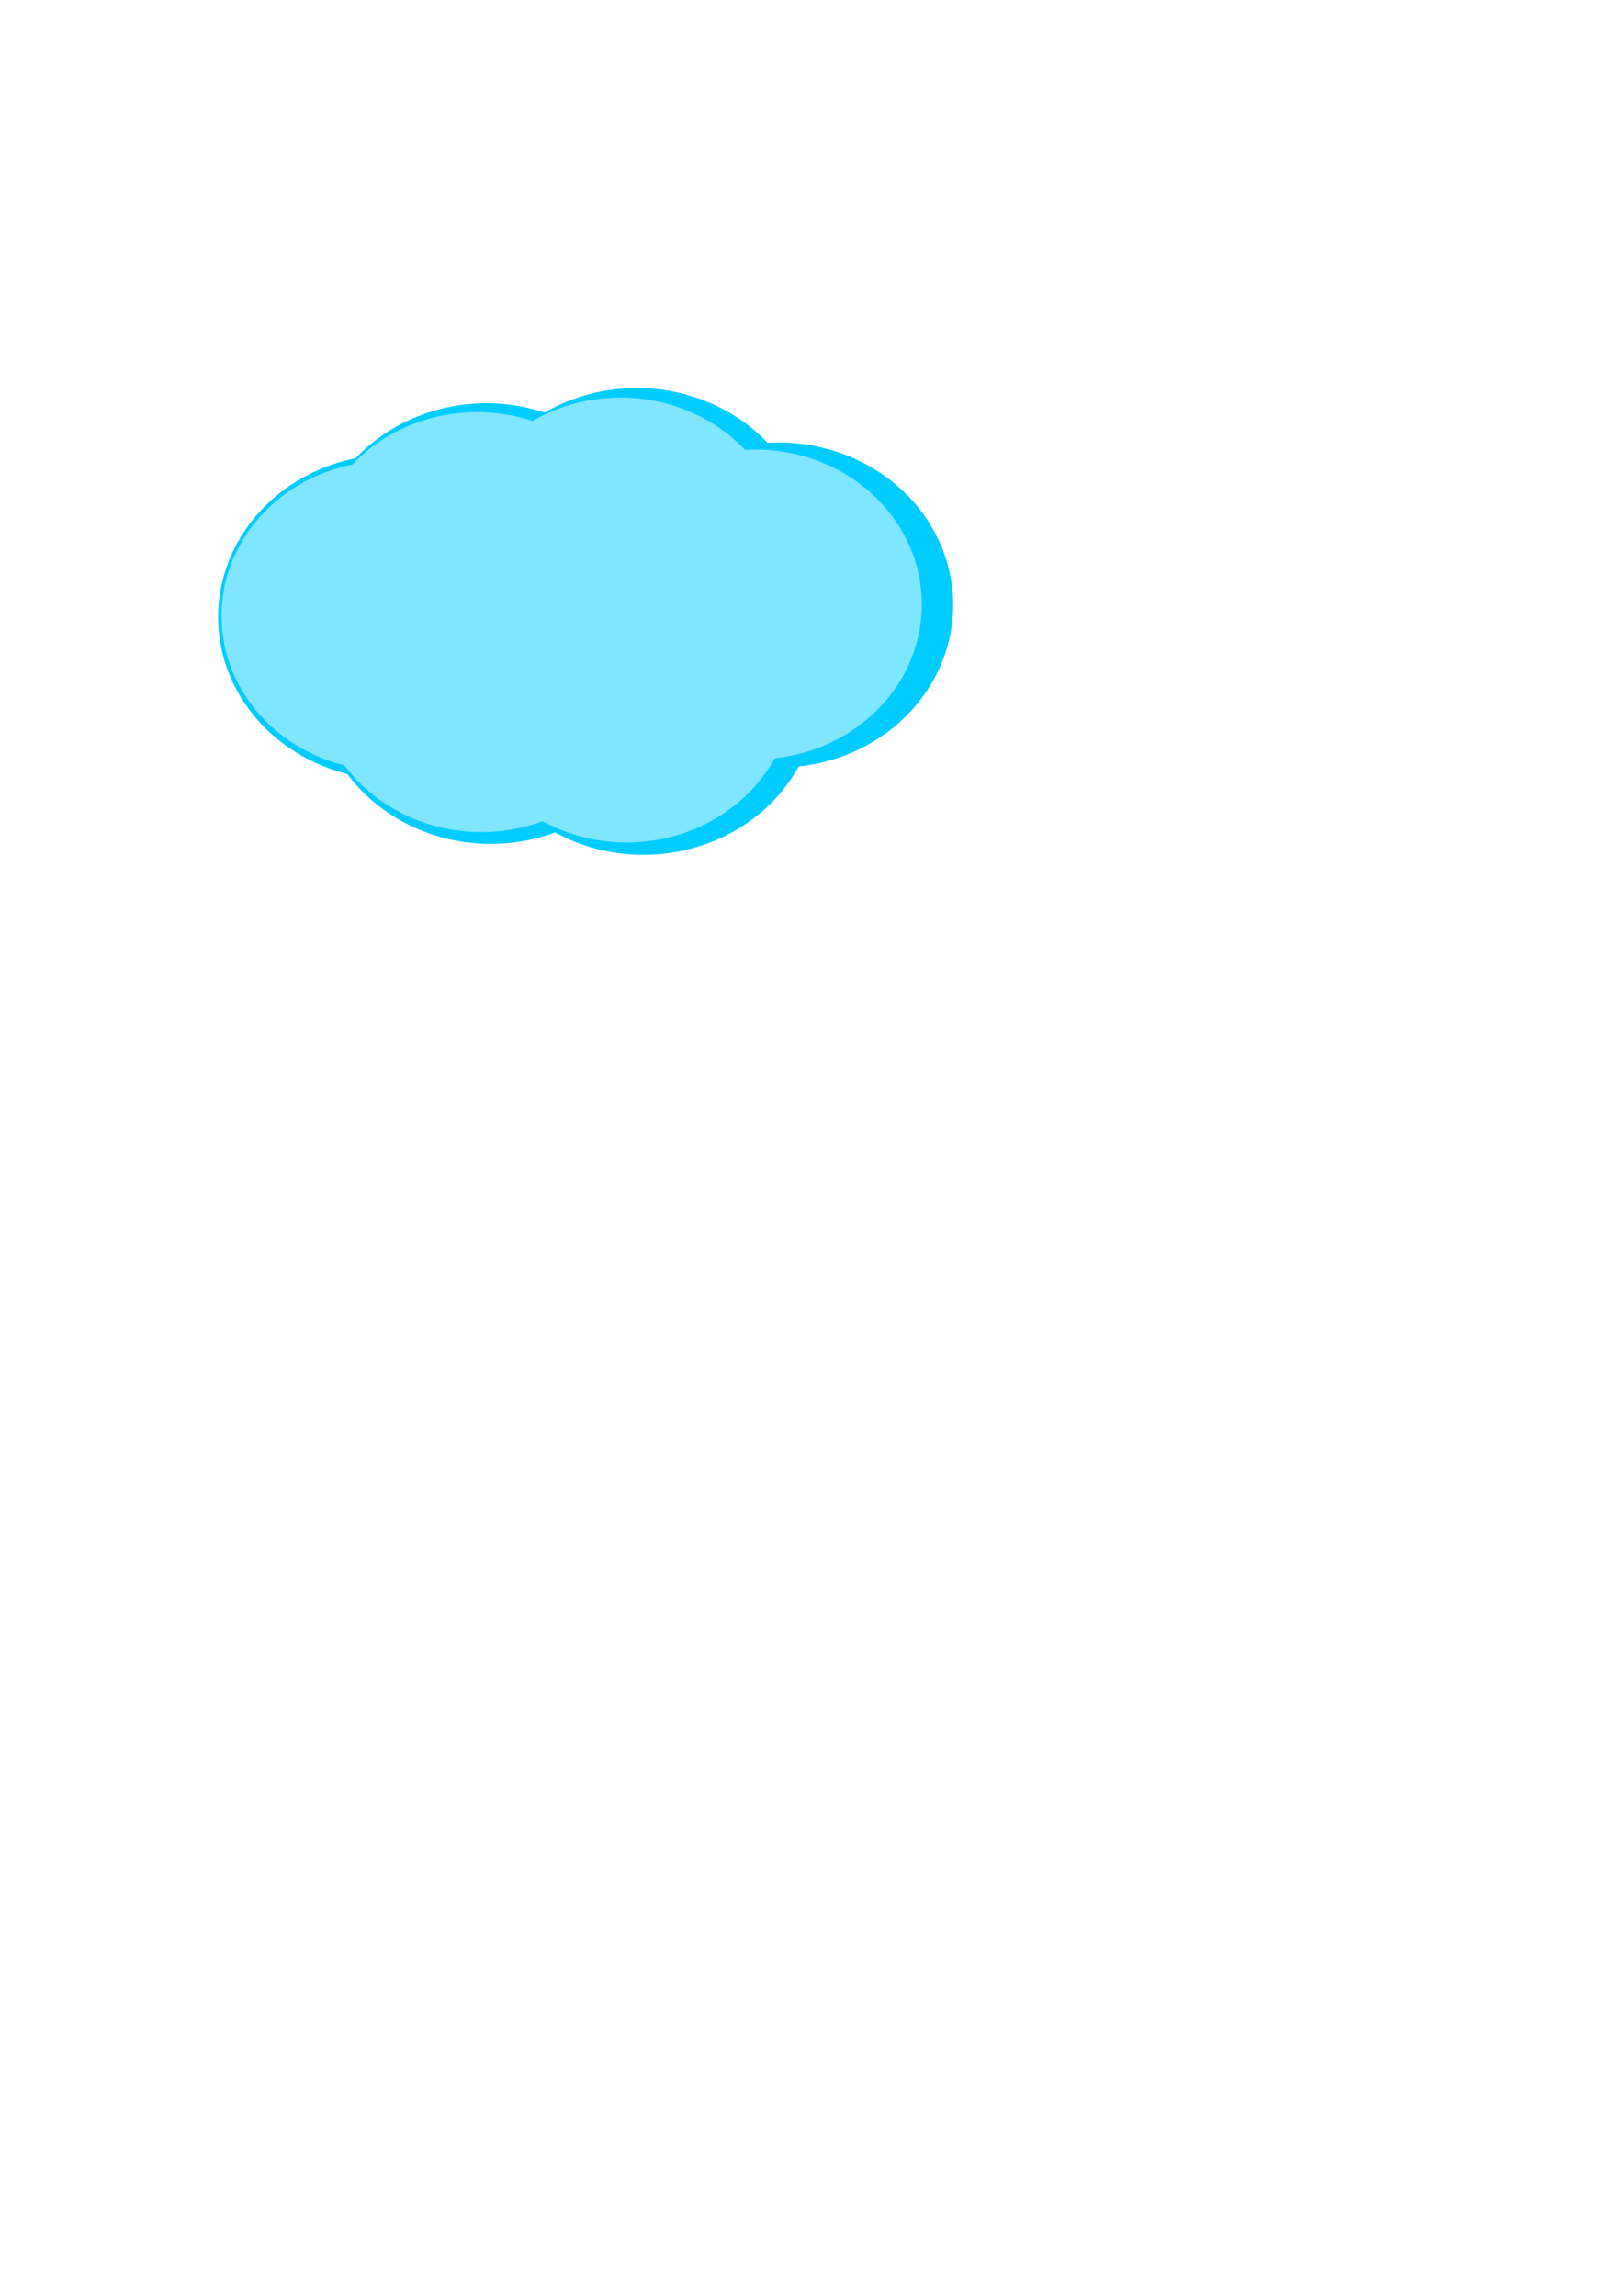 <?xml version="1.0" encoding="UTF-8" standalone="no"?>
<!-- Created with Inkscape (http://www.inkscape.org/) -->

<svg
   xmlns:dc="http://purl.org/dc/elements/1.1/"
   xmlns:cc="http://creativecommons.org/ns#"
   xmlns:rdf="http://www.w3.org/1999/02/22-rdf-syntax-ns#"
   xmlns:svg="http://www.w3.org/2000/svg"
   xmlns="http://www.w3.org/2000/svg"
   xmlns:sodipodi="http://sodipodi.sourceforge.net/DTD/sodipodi-0.dtd"
   xmlns:inkscape="http://www.inkscape.org/namespaces/inkscape"
   width="744.094"
   height="1052.362"
   id="svg5774"
   version="1.1"
   inkscape:version="0.48.5 r10040"
   sodipodi:docname="New document 8">
  <defs
     id="defs5776">
    <filter
       inkscape:label="Snow"
       id="filter6851">
      <feConvolveMatrix
         order="3 3"
         kernelMatrix="1 1 1 0 0 0 -1 -1 -1"
         preserveAlpha="false"
         divisor="3"
         id="feConvolveMatrix6853" />
      <feMorphology
         operator="dilate"
         radius="1 3.5"
         id="feMorphology6855" />
      <feGaussianBlur
         stdDeviation="1.627"
         result="result0"
         id="feGaussianBlur6857" />
      <feColorMatrix
         values="0 0 0 0 0 0 0 0 0 0 0 0 0 0 0 0 0 0 10 0"
         result="result1"
         id="feColorMatrix6859" />
      <feOffset
         dx="0"
         dy="1"
         result="result5"
         id="feOffset6861" />
      <feDiffuseLighting
         in="result0"
         diffuseConstant="2.261"
         surfaceScale="1"
         id="feDiffuseLighting6863">
        <feDistantLight
           azimuth="225"
           elevation="32"
           id="feDistantLight6865" />
      </feDiffuseLighting>
      <feComposite
         in2="result1"
         operator="in"
         result="result2"
         id="feComposite6867" />
      <feColorMatrix
         values="0.4 0 0 0 0.6 0 0.4 0 0 0.6 0 0 0 0 1 0 0 0 1 0"
         result="result4"
         id="feColorMatrix6869" />
      <feComposite
         in2="result5"
         in="result4"
         id="feComposite6871" />
      <feComposite
         in2="SourceGraphic"
         id="feComposite6873" />
    </filter>
    <filter
       inkscape:label="Snow"
       id="filter6875">
      <feConvolveMatrix
         order="3 3"
         kernelMatrix="1 1 1 0 0 0 -1 -1 -1"
         preserveAlpha="false"
         divisor="3"
         id="feConvolveMatrix6877" />
      <feMorphology
         operator="dilate"
         radius="1 3.5"
         id="feMorphology6879" />
      <feGaussianBlur
         stdDeviation="1.627"
         result="result0"
         id="feGaussianBlur6881" />
      <feColorMatrix
         values="0 0 0 0 0 0 0 0 0 0 0 0 0 0 0 0 0 0 10 0"
         result="result1"
         id="feColorMatrix6883" />
      <feOffset
         dx="0"
         dy="1"
         result="result5"
         id="feOffset6885" />
      <feDiffuseLighting
         in="result0"
         diffuseConstant="2.261"
         surfaceScale="1"
         id="feDiffuseLighting6887">
        <feDistantLight
           azimuth="225"
           elevation="32"
           id="feDistantLight6889" />
      </feDiffuseLighting>
      <feComposite
         in2="result1"
         operator="in"
         result="result2"
         id="feComposite6891" />
      <feColorMatrix
         values="0.4 0 0 0 0.6 0 0.4 0 0 0.6 0 0 0 0 1 0 0 0 1 0"
         result="result4"
         id="feColorMatrix6893" />
      <feComposite
         in2="result5"
         in="result4"
         id="feComposite6895" />
      <feComposite
         in2="SourceGraphic"
         id="feComposite6897" />
    </filter>
    <filter
       inkscape:label="Snow"
       id="filter6899">
      <feConvolveMatrix
         order="3 3"
         kernelMatrix="1 1 1 0 0 0 -1 -1 -1"
         preserveAlpha="false"
         divisor="3"
         id="feConvolveMatrix6901" />
      <feMorphology
         operator="dilate"
         radius="1 3.5"
         id="feMorphology6903" />
      <feGaussianBlur
         stdDeviation="1.627"
         result="result0"
         id="feGaussianBlur6905" />
      <feColorMatrix
         values="0 0 0 0 0 0 0 0 0 0 0 0 0 0 0 0 0 0 10 0"
         result="result1"
         id="feColorMatrix6907" />
      <feOffset
         dx="0"
         dy="1"
         result="result5"
         id="feOffset6909" />
      <feDiffuseLighting
         in="result0"
         diffuseConstant="2.261"
         surfaceScale="1"
         id="feDiffuseLighting6911">
        <feDistantLight
           azimuth="225"
           elevation="32"
           id="feDistantLight6913" />
      </feDiffuseLighting>
      <feComposite
         in2="result1"
         operator="in"
         result="result2"
         id="feComposite6915" />
      <feColorMatrix
         values="0.4 0 0 0 0.6 0 0.4 0 0 0.6 0 0 0 0 1 0 0 0 1 0"
         result="result4"
         id="feColorMatrix6917" />
      <feComposite
         in2="result5"
         in="result4"
         id="feComposite6919" />
      <feComposite
         in2="SourceGraphic"
         id="feComposite6921" />
    </filter>
    <filter
       inkscape:label="Snow"
       id="filter6923">
      <feConvolveMatrix
         order="3 3"
         kernelMatrix="1 1 1 0 0 0 -1 -1 -1"
         preserveAlpha="false"
         divisor="3"
         id="feConvolveMatrix6925" />
      <feMorphology
         operator="dilate"
         radius="1 3.5"
         id="feMorphology6927" />
      <feGaussianBlur
         stdDeviation="1.627"
         result="result0"
         id="feGaussianBlur6929" />
      <feColorMatrix
         values="0 0 0 0 0 0 0 0 0 0 0 0 0 0 0 0 0 0 10 0"
         result="result1"
         id="feColorMatrix6931" />
      <feOffset
         dx="0"
         dy="1"
         result="result5"
         id="feOffset6933" />
      <feDiffuseLighting
         in="result0"
         diffuseConstant="2.261"
         surfaceScale="1"
         id="feDiffuseLighting6935">
        <feDistantLight
           azimuth="225"
           elevation="32"
           id="feDistantLight6937" />
      </feDiffuseLighting>
      <feComposite
         in2="result1"
         operator="in"
         result="result2"
         id="feComposite6939" />
      <feColorMatrix
         values="0.4 0 0 0 0.6 0 0.4 0 0 0.6 0 0 0 0 1 0 0 0 1 0"
         result="result4"
         id="feColorMatrix6941" />
      <feComposite
         in2="result5"
         in="result4"
         id="feComposite6943" />
      <feComposite
         in2="SourceGraphic"
         id="feComposite6945" />
    </filter>
    <filter
       inkscape:label="Snow"
       id="filter6947">
      <feConvolveMatrix
         order="3 3"
         kernelMatrix="1 1 1 0 0 0 -1 -1 -1"
         preserveAlpha="false"
         divisor="3"
         id="feConvolveMatrix6949" />
      <feMorphology
         operator="dilate"
         radius="1 3.5"
         id="feMorphology6951" />
      <feGaussianBlur
         stdDeviation="1.627"
         result="result0"
         id="feGaussianBlur6953" />
      <feColorMatrix
         values="0 0 0 0 0 0 0 0 0 0 0 0 0 0 0 0 0 0 10 0"
         result="result1"
         id="feColorMatrix6955" />
      <feOffset
         dx="0"
         dy="1"
         result="result5"
         id="feOffset6957" />
      <feDiffuseLighting
         in="result0"
         diffuseConstant="2.261"
         surfaceScale="1"
         id="feDiffuseLighting6959">
        <feDistantLight
           azimuth="225"
           elevation="32"
           id="feDistantLight6961" />
      </feDiffuseLighting>
      <feComposite
         in2="result1"
         operator="in"
         result="result2"
         id="feComposite6963" />
      <feColorMatrix
         values="0.4 0 0 0 0.6 0 0.4 0 0 0.6 0 0 0 0 1 0 0 0 1 0"
         result="result4"
         id="feColorMatrix6965" />
      <feComposite
         in2="result5"
         in="result4"
         id="feComposite6967" />
      <feComposite
         in2="SourceGraphic"
         id="feComposite6969" />
    </filter>
    <filter
       inkscape:label="Snow"
       id="filter6971">
      <feConvolveMatrix
         order="3 3"
         kernelMatrix="1 1 1 0 0 0 -1 -1 -1"
         preserveAlpha="false"
         divisor="3"
         id="feConvolveMatrix6973" />
      <feMorphology
         operator="dilate"
         radius="1 3.5"
         id="feMorphology6975" />
      <feGaussianBlur
         stdDeviation="1.627"
         result="result0"
         id="feGaussianBlur6977" />
      <feColorMatrix
         values="0 0 0 0 0 0 0 0 0 0 0 0 0 0 0 0 0 0 10 0"
         result="result1"
         id="feColorMatrix6979" />
      <feOffset
         dx="0"
         dy="1"
         result="result5"
         id="feOffset6981" />
      <feDiffuseLighting
         in="result0"
         diffuseConstant="2.261"
         surfaceScale="1"
         id="feDiffuseLighting6983">
        <feDistantLight
           azimuth="225"
           elevation="32"
           id="feDistantLight6985" />
      </feDiffuseLighting>
      <feComposite
         in2="result1"
         operator="in"
         result="result2"
         id="feComposite6987" />
      <feColorMatrix
         values="0.4 0 0 0 0.6 0 0.4 0 0 0.6 0 0 0 0 1 0 0 0 1 0"
         result="result4"
         id="feColorMatrix6989" />
      <feComposite
         in2="result5"
         in="result4"
         id="feComposite6991" />
      <feComposite
         in2="SourceGraphic"
         id="feComposite6993" />
    </filter>
    <filter
       inkscape:label="Snow"
       id="filter6995">
      <feConvolveMatrix
         order="3 3"
         kernelMatrix="1 1 1 0 0 0 -1 -1 -1"
         preserveAlpha="false"
         divisor="3"
         id="feConvolveMatrix6997" />
      <feMorphology
         operator="dilate"
         radius="1 3.5"
         id="feMorphology6999" />
      <feGaussianBlur
         stdDeviation="1.627"
         result="result0"
         id="feGaussianBlur7001" />
      <feColorMatrix
         values="0 0 0 0 0 0 0 0 0 0 0 0 0 0 0 0 0 0 10 0"
         result="result1"
         id="feColorMatrix7003" />
      <feOffset
         dx="0"
         dy="1"
         result="result5"
         id="feOffset7005" />
      <feDiffuseLighting
         in="result0"
         diffuseConstant="2.261"
         surfaceScale="1"
         id="feDiffuseLighting7007">
        <feDistantLight
           azimuth="225"
           elevation="32"
           id="feDistantLight7009" />
      </feDiffuseLighting>
      <feComposite
         in2="result1"
         operator="in"
         result="result2"
         id="feComposite7011" />
      <feColorMatrix
         values="0.4 0 0 0 0.6 0 0.4 0 0 0.6 0 0 0 0 1 0 0 0 1 0"
         result="result4"
         id="feColorMatrix7013" />
      <feComposite
         in2="result5"
         in="result4"
         id="feComposite7015" />
      <feComposite
         in2="SourceGraphic"
         id="feComposite7017" />
    </filter>
    <filter
       inkscape:label="Snow"
       id="filter7019">
      <feConvolveMatrix
         order="3 3"
         kernelMatrix="1 1 1 0 0 0 -1 -1 -1"
         preserveAlpha="false"
         divisor="3"
         id="feConvolveMatrix7021" />
      <feMorphology
         operator="dilate"
         radius="1 3.5"
         id="feMorphology7023" />
      <feGaussianBlur
         stdDeviation="1.627"
         result="result0"
         id="feGaussianBlur7025" />
      <feColorMatrix
         values="0 0 0 0 0 0 0 0 0 0 0 0 0 0 0 0 0 0 10 0"
         result="result1"
         id="feColorMatrix7027" />
      <feOffset
         dx="0"
         dy="1"
         result="result5"
         id="feOffset7029" />
      <feDiffuseLighting
         in="result0"
         diffuseConstant="2.261"
         surfaceScale="1"
         id="feDiffuseLighting7031">
        <feDistantLight
           azimuth="225"
           elevation="32"
           id="feDistantLight7033" />
      </feDiffuseLighting>
      <feComposite
         in2="result1"
         operator="in"
         result="result2"
         id="feComposite7035" />
      <feColorMatrix
         values="0.4 0 0 0 0.6 0 0.4 0 0 0.6 0 0 0 0 1 0 0 0 1 0"
         result="result4"
         id="feColorMatrix7037" />
      <feComposite
         in2="result5"
         in="result4"
         id="feComposite7039" />
      <feComposite
         in2="SourceGraphic"
         id="feComposite7041" />
    </filter>
    <filter
       inkscape:label="Snow"
       id="filter7043">
      <feConvolveMatrix
         order="3 3"
         kernelMatrix="1 1 1 0 0 0 -1 -1 -1"
         preserveAlpha="false"
         divisor="3"
         id="feConvolveMatrix7045" />
      <feMorphology
         operator="dilate"
         radius="1 3.5"
         id="feMorphology7047" />
      <feGaussianBlur
         stdDeviation="1.627"
         result="result0"
         id="feGaussianBlur7049" />
      <feColorMatrix
         values="0 0 0 0 0 0 0 0 0 0 0 0 0 0 0 0 0 0 10 0"
         result="result1"
         id="feColorMatrix7051" />
      <feOffset
         dx="0"
         dy="1"
         result="result5"
         id="feOffset7053" />
      <feDiffuseLighting
         in="result0"
         diffuseConstant="2.261"
         surfaceScale="1"
         id="feDiffuseLighting7055">
        <feDistantLight
           azimuth="225"
           elevation="32"
           id="feDistantLight7057" />
      </feDiffuseLighting>
      <feComposite
         in2="result1"
         operator="in"
         result="result2"
         id="feComposite7059" />
      <feColorMatrix
         values="0.4 0 0 0 0.6 0 0.4 0 0 0.6 0 0 0 0 1 0 0 0 1 0"
         result="result4"
         id="feColorMatrix7061" />
      <feComposite
         in2="result5"
         in="result4"
         id="feComposite7063" />
      <feComposite
         in2="SourceGraphic"
         id="feComposite7065" />
    </filter>
    <filter
       inkscape:label="Snow"
       id="filter7067">
      <feConvolveMatrix
         order="3 3"
         kernelMatrix="1 1 1 0 0 0 -1 -1 -1"
         preserveAlpha="false"
         divisor="3"
         id="feConvolveMatrix7069" />
      <feMorphology
         operator="dilate"
         radius="1 3.5"
         id="feMorphology7071" />
      <feGaussianBlur
         stdDeviation="1.627"
         result="result0"
         id="feGaussianBlur7073" />
      <feColorMatrix
         values="0 0 0 0 0 0 0 0 0 0 0 0 0 0 0 0 0 0 10 0"
         result="result1"
         id="feColorMatrix7075" />
      <feOffset
         dx="0"
         dy="1"
         result="result5"
         id="feOffset7077" />
      <feDiffuseLighting
         in="result0"
         diffuseConstant="2.261"
         surfaceScale="1"
         id="feDiffuseLighting7079">
        <feDistantLight
           azimuth="225"
           elevation="32"
           id="feDistantLight7081" />
      </feDiffuseLighting>
      <feComposite
         in2="result1"
         operator="in"
         result="result2"
         id="feComposite7083" />
      <feColorMatrix
         values="0.4 0 0 0 0.6 0 0.4 0 0 0.6 0 0 0 0 1 0 0 0 1 0"
         result="result4"
         id="feColorMatrix7085" />
      <feComposite
         in2="result5"
         in="result4"
         id="feComposite7087" />
      <feComposite
         in2="SourceGraphic"
         id="feComposite7089" />
    </filter>
    <filter
       inkscape:label="Snow"
       id="filter7091">
      <feConvolveMatrix
         order="3 3"
         kernelMatrix="1 1 1 0 0 0 -1 -1 -1"
         preserveAlpha="false"
         divisor="3"
         id="feConvolveMatrix7093" />
      <feMorphology
         operator="dilate"
         radius="1 3.5"
         id="feMorphology7095" />
      <feGaussianBlur
         stdDeviation="1.627"
         result="result0"
         id="feGaussianBlur7097" />
      <feColorMatrix
         values="0 0 0 0 0 0 0 0 0 0 0 0 0 0 0 0 0 0 10 0"
         result="result1"
         id="feColorMatrix7099" />
      <feOffset
         dx="0"
         dy="1"
         result="result5"
         id="feOffset7101" />
      <feDiffuseLighting
         in="result0"
         diffuseConstant="2.261"
         surfaceScale="1"
         id="feDiffuseLighting7103">
        <feDistantLight
           azimuth="225"
           elevation="32"
           id="feDistantLight7105" />
      </feDiffuseLighting>
      <feComposite
         in2="result1"
         operator="in"
         result="result2"
         id="feComposite7107" />
      <feColorMatrix
         values="0.4 0 0 0 0.6 0 0.4 0 0 0.6 0 0 0 0 1 0 0 0 1 0"
         result="result4"
         id="feColorMatrix7109" />
      <feComposite
         in2="result5"
         in="result4"
         id="feComposite7111" />
      <feComposite
         in2="SourceGraphic"
         id="feComposite7113" />
    </filter>
    <filter
       inkscape:label="Snow"
       id="filter7115">
      <feConvolveMatrix
         order="3 3"
         kernelMatrix="1 1 1 0 0 0 -1 -1 -1"
         preserveAlpha="false"
         divisor="3"
         id="feConvolveMatrix7117" />
      <feMorphology
         operator="dilate"
         radius="1 3.5"
         id="feMorphology7119" />
      <feGaussianBlur
         stdDeviation="1.627"
         result="result0"
         id="feGaussianBlur7121" />
      <feColorMatrix
         values="0 0 0 0 0 0 0 0 0 0 0 0 0 0 0 0 0 0 10 0"
         result="result1"
         id="feColorMatrix7123" />
      <feOffset
         dx="0"
         dy="1"
         result="result5"
         id="feOffset7125" />
      <feDiffuseLighting
         in="result0"
         diffuseConstant="2.261"
         surfaceScale="1"
         id="feDiffuseLighting7127">
        <feDistantLight
           azimuth="225"
           elevation="32"
           id="feDistantLight7129" />
      </feDiffuseLighting>
      <feComposite
         in2="result1"
         operator="in"
         result="result2"
         id="feComposite7131" />
      <feColorMatrix
         values="0.4 0 0 0 0.6 0 0.4 0 0 0.6 0 0 0 0 1 0 0 0 1 0"
         result="result4"
         id="feColorMatrix7133" />
      <feComposite
         in2="result5"
         in="result4"
         id="feComposite7135" />
      <feComposite
         in2="SourceGraphic"
         id="feComposite7137" />
    </filter>
  </defs>
  <sodipodi:namedview
     id="base"
     pagecolor="#ffffff"
     bordercolor="#666666"
     borderopacity="1.0"
     inkscape:pageopacity="0.0"
     inkscape:pageshadow="2"
     inkscape:zoom="1"
     inkscape:cx="240.33818"
     inkscape:cy="720"
     inkscape:document-units="px"
     inkscape:current-layer="layer1"
     showgrid="false"
     inkscape:window-width="1920"
     inkscape:window-height="1017"
     inkscape:window-x="-8"
     inkscape:window-y="-8"
     inkscape:window-maximized="1" />
  <g
     inkscape:label="Layer 1"
     inkscape:groupmode="layer"
     id="layer1">
    <path
       sodipodi:type="arc"
       style="fill:#00ccff;fill-opacity:1;fill-rule:evenodd;stroke:none;stroke-opacity:1;filter:url(#filter7115)"
       id="path5782"
       sodipodi:cx="180"
       sodipodi:cy="281.86218"
       sodipodi:rx="80"
       sodipodi:ry="74.5"
       d="m 260,281.862 a 80,74.5 0 1 1 -0.013,-1.368"
       sodipodi:start="0"
       sodipodi:end="6.2648203"
       sodipodi:open="true" />
    <path
       transform="translate(43,-23.5)"
       sodipodi:type="arc"
       style="fill:#00ccff;fill-opacity:1;fill-rule:evenodd;stroke:none;filter:url(#filter7091)"
       id="path5782-3"
       sodipodi:cx="180"
       sodipodi:cy="281.86218"
       sodipodi:rx="80"
       sodipodi:ry="74.5"
       d="m 260,281.862 a 80,74.5 0 1 1 -0.013,-1.368"
       sodipodi:start="0"
       sodipodi:end="6.2648203"
       sodipodi:open="true" />
    <path
       transform="translate(45,29.5)"
       sodipodi:type="arc"
       style="fill:#00ccff;fill-opacity:1;fill-rule:evenodd;stroke:none;filter:url(#filter7067)"
       id="path5782-2"
       sodipodi:cx="180"
       sodipodi:cy="281.86218"
       sodipodi:rx="80"
       sodipodi:ry="74.5"
       d="m 260,281.862 a 80,74.5 0 1 1 -0.013,-1.368"
       sodipodi:start="0"
       sodipodi:end="6.2648203"
       sodipodi:open="true" />
    <path
       transform="translate(112,-30.5)"
       sodipodi:type="arc"
       style="fill:#00ccff;fill-opacity:1;fill-rule:evenodd;stroke:none;filter:url(#filter7043)"
       id="path5782-21"
       sodipodi:cx="180"
       sodipodi:cy="281.86218"
       sodipodi:rx="80"
       sodipodi:ry="74.5"
       d="m 260,281.862 a 80,74.5 0 1 1 -0.013,-1.368"
       sodipodi:start="0"
       sodipodi:end="6.2648203"
       sodipodi:open="true"
       inkscape:transform-center-x="80"
       inkscape:transform-center-y="52" />
    <path
       transform="translate(115,34.5)"
       sodipodi:type="arc"
       style="fill:#00ccff;fill-opacity:1;fill-rule:evenodd;stroke:none;filter:url(#filter7019)"
       id="path5782-6"
       sodipodi:cx="180"
       sodipodi:cy="281.86218"
       sodipodi:rx="80"
       sodipodi:ry="74.5"
       d="m 260,281.862 a 80,74.5 0 1 1 -0.013,-1.368"
       sodipodi:start="0"
       sodipodi:end="6.2648203"
       sodipodi:open="true" />
    <path
       transform="translate(177,-5.5)"
       sodipodi:type="arc"
       style="fill:#00ccff;fill-opacity:1;fill-rule:evenodd;stroke:none;filter:url(#filter6995)"
       id="path5782-8"
       sodipodi:cx="180"
       sodipodi:cy="281.86218"
       sodipodi:rx="80"
       sodipodi:ry="74.5"
       d="m 260,281.862 a 80,74.5 0 1 1 -0.013,-1.368"
       sodipodi:start="0"
       sodipodi:end="6.2648203"
       sodipodi:open="true" />
    <path
       transform="matrix(0.953,0,0,0.953,6.248,12.765)"
       sodipodi:type="arc"
       style="fill:#80e5ff;fill-opacity:1;fill-rule:evenodd;stroke:none;filter:url(#filter6971)"
       id="path5782-5"
       sodipodi:cx="180"
       sodipodi:cy="281.86218"
       sodipodi:rx="80"
       sodipodi:ry="74.5"
       d="m 260,281.862 a 80,74.5 0 1 1 -0.013,-1.368"
       sodipodi:start="0"
       sodipodi:end="6.2648203"
       sodipodi:open="true" />
    <path
       transform="matrix(0.953,0,0,0.953,47.206,-9.637)"
       sodipodi:type="arc"
       style="fill:#80e5ff;fill-opacity:1;fill-rule:evenodd;stroke:none;filter:url(#filter6947)"
       id="path5782-3-7"
       sodipodi:cx="180"
       sodipodi:cy="281.86218"
       sodipodi:rx="80"
       sodipodi:ry="74.5"
       d="m 260,281.862 a 80,74.5 0 1 1 -0.013,-1.368"
       sodipodi:start="0"
       sodipodi:end="6.2648203"
       sodipodi:open="true" />
    <path
       transform="matrix(0.953,0,0,0.953,49.111,40.886)"
       sodipodi:type="arc"
       style="fill:#80e5ff;fill-opacity:1;fill-rule:evenodd;stroke:none;filter:url(#filter6923)"
       id="path5782-2-6"
       sodipodi:cx="180"
       sodipodi:cy="281.86218"
       sodipodi:rx="80"
       sodipodi:ry="74.5"
       d="m 260,281.862 a 80,74.5 0 1 1 -0.013,-1.368"
       sodipodi:start="0"
       sodipodi:end="6.2648203"
       sodipodi:open="true" />
    <path
       transform="matrix(0.953,0,0,0.953,112.93,-16.31)"
       sodipodi:type="arc"
       style="fill:#80e5ff;fill-opacity:1;fill-rule:evenodd;stroke:none;filter:url(#filter6899)"
       id="path5782-21-1"
       sodipodi:cx="180"
       sodipodi:cy="281.86218"
       sodipodi:rx="80"
       sodipodi:ry="74.5"
       d="m 260,281.862 a 80,74.5 0 1 1 -0.013,-1.368"
       sodipodi:start="0"
       sodipodi:end="6.2648203"
       sodipodi:open="true"
       inkscape:transform-center-x="76.201777"
       inkscape:transform-center-y="49.570092" />
    <path
       transform="matrix(0.953,0,0,0.953,115.788,45.652)"
       sodipodi:type="arc"
       style="fill:#80e5ff;fill-opacity:1;fill-rule:evenodd;stroke:none;filter:url(#filter6875)"
       id="path5782-6-8"
       sodipodi:cx="180"
       sodipodi:cy="281.86218"
       sodipodi:rx="80"
       sodipodi:ry="74.5"
       d="m 260,281.862 a 80,74.5 0 1 1 -0.013,-1.368"
       sodipodi:start="0"
       sodipodi:end="6.2648203"
       sodipodi:open="true" />
    <path
       transform="matrix(0.953,0,0,0.953,174.844,7.522)"
       sodipodi:type="arc"
       style="fill:#80e5ff;fill-opacity:1;fill-rule:evenodd;stroke:none;filter:url(#filter6851)"
       id="path5782-8-9"
       sodipodi:cx="180"
       sodipodi:cy="281.86218"
       sodipodi:rx="80"
       sodipodi:ry="74.5"
       d="m 260,281.862 a 80,74.5 0 1 1 -0.013,-1.368"
       sodipodi:start="0"
       sodipodi:end="6.2648203"
       sodipodi:open="true" />
  </g>
</svg>
